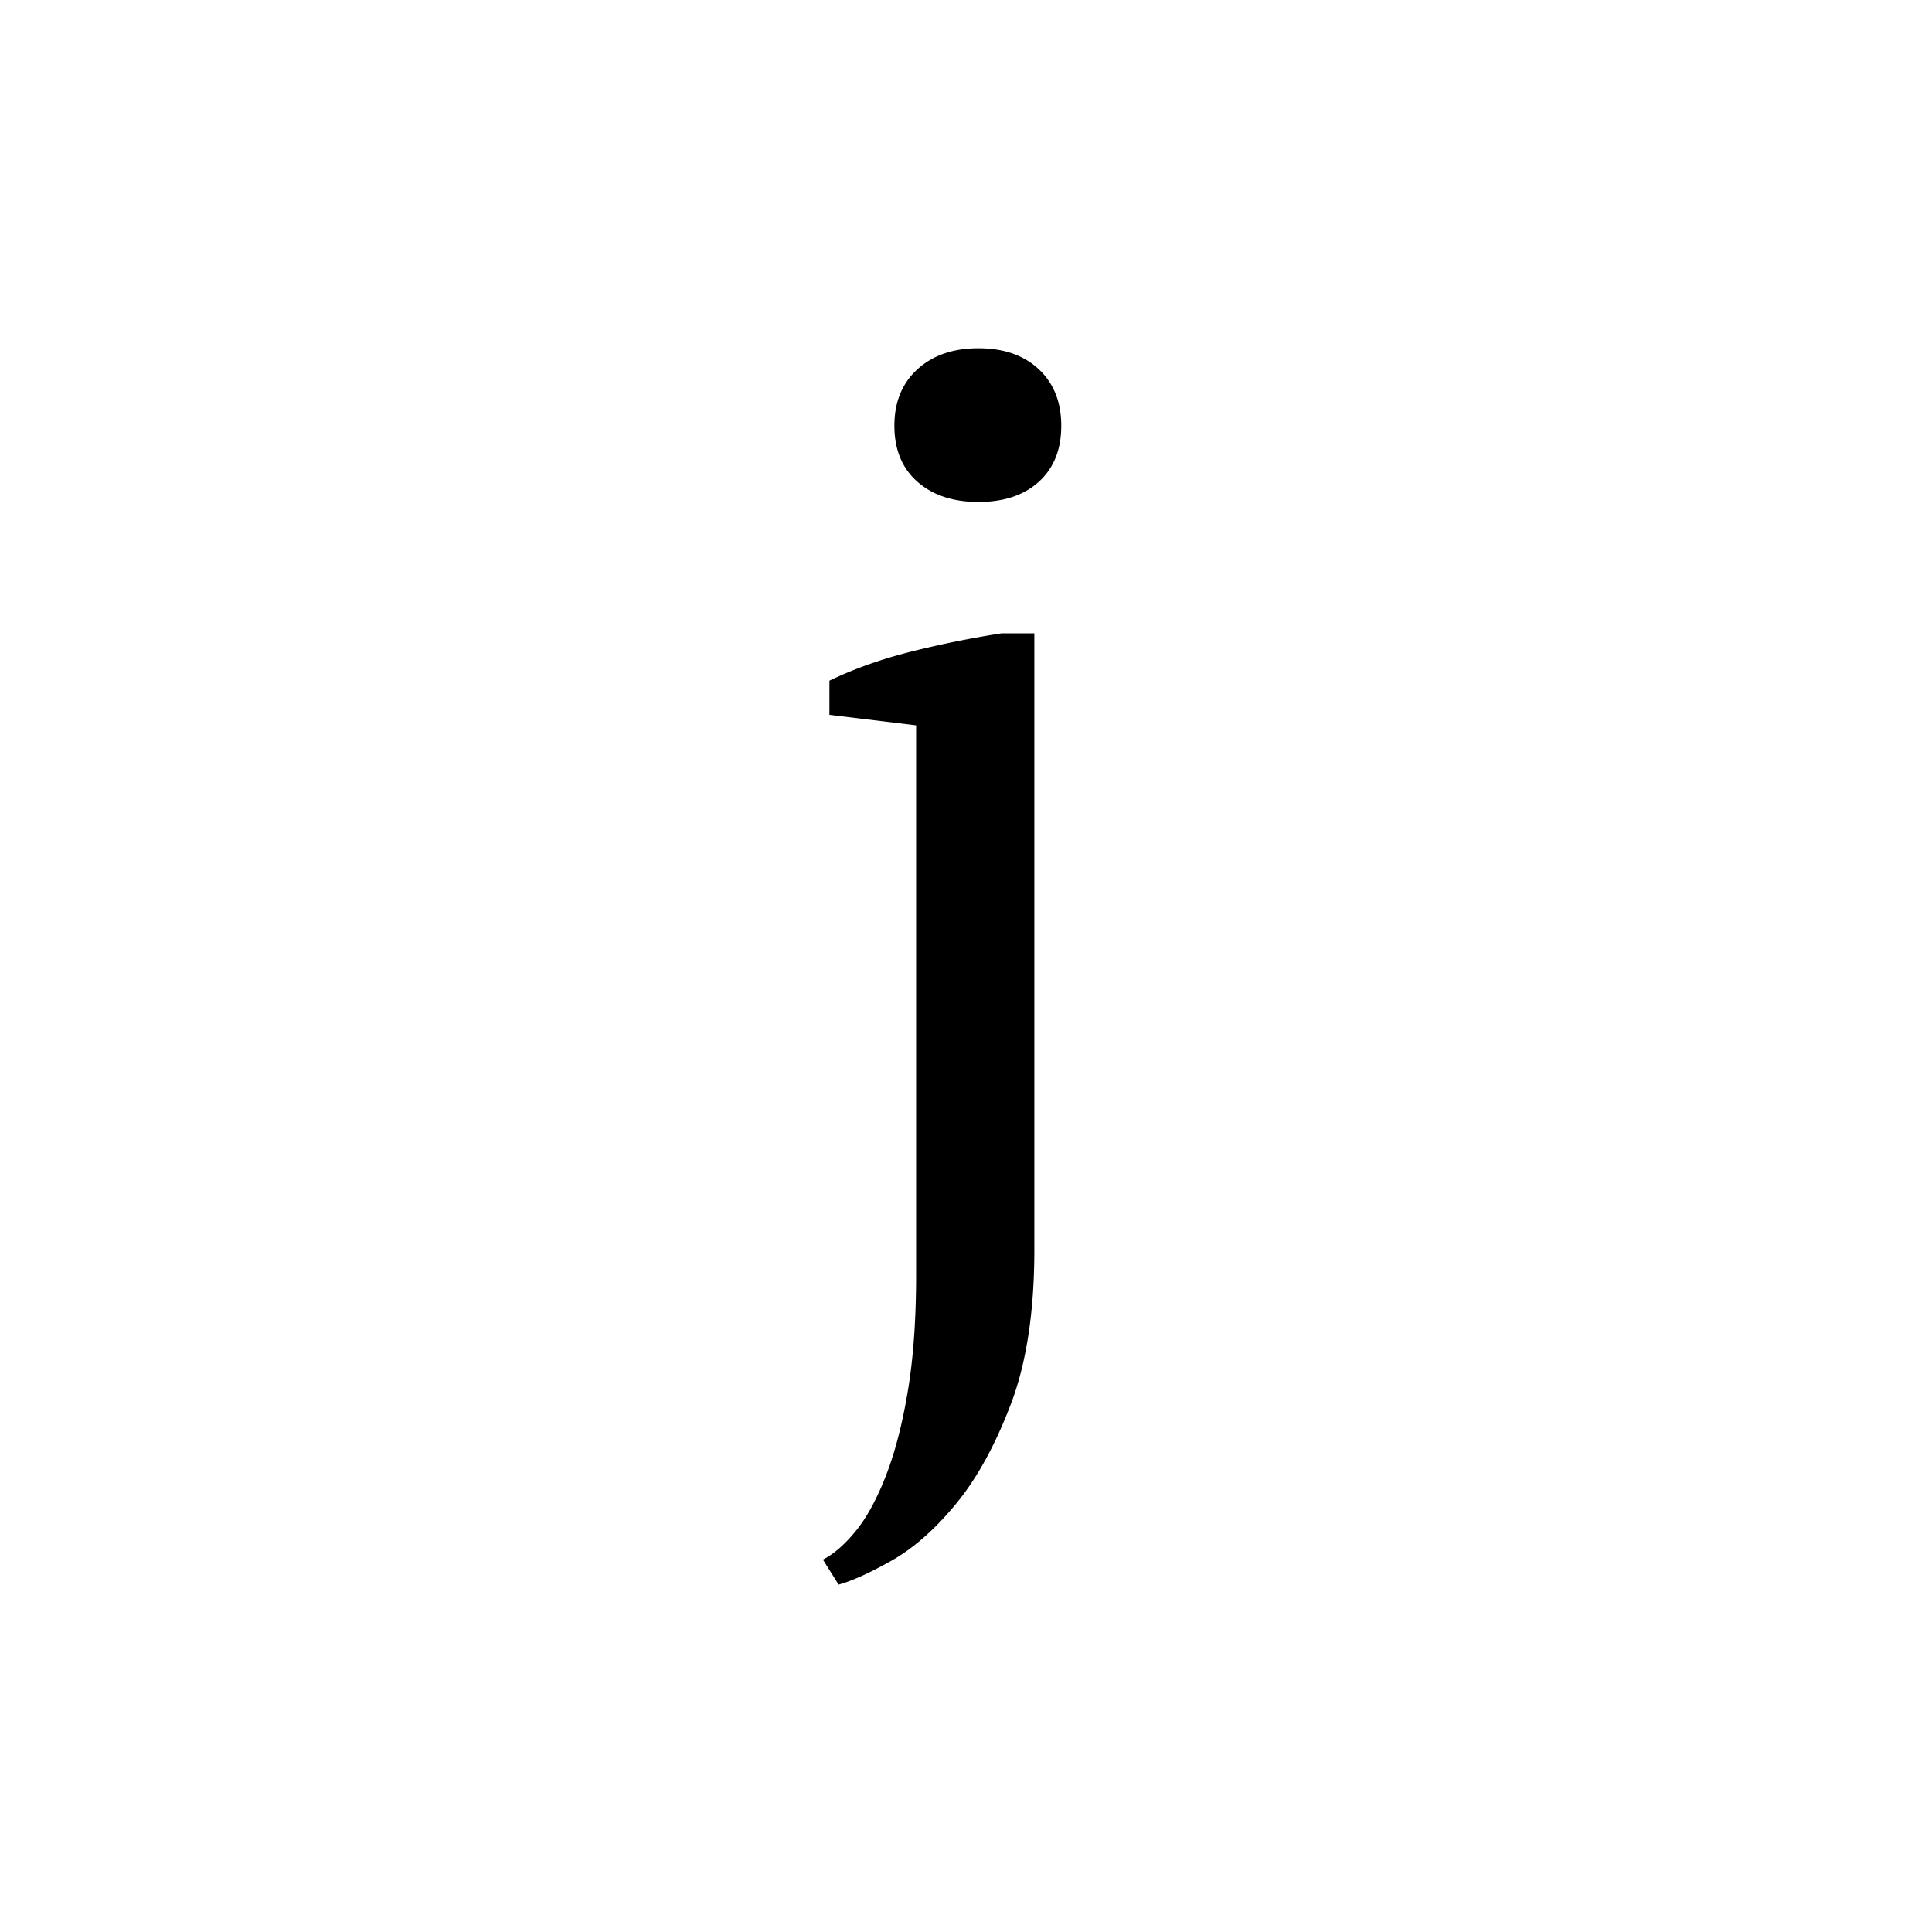 <?xml version="1.0" encoding="UTF-8"?><svg enable-background="new 0 0 250 250" height="250px" viewBox="0 0 250 250" width="250px" x="0px" xml:space="preserve" xmlns="http://www.w3.org/2000/svg" xmlns:xlink="http://www.w3.org/1999/xlink" y="0px"><defs><symbol id="b3e7022fa" overflow="visible"><path d="M18.016-75.14L6.796-76.5v-4.422c3.29-1.582 6.891-2.851 10.798-3.812a128.809 128.809 0 0 1 11.468-2.313h4.25v79.734c0 8.051-1.023 14.739-3.062 20.063-2.031 5.32-4.406 9.625-7.125 12.906-2.719 3.29-5.496 5.727-8.328 7.313-2.836 1.593-5.106 2.617-6.813 3.078l-2.03-3.234c1.35-.68 2.737-1.872 4.155-3.579 1.414-1.699 2.72-4.047 3.907-7.047 1.195-3 2.16-6.656 2.89-10.968.739-4.305 1.11-9.403 1.11-15.297zm-2.813-38.766c0-3.051.988-5.485 2.969-7.297 1.988-1.82 4.625-2.734 7.906-2.734 3.29 0 5.899.914 7.828 2.734 1.926 1.812 2.89 4.246 2.89 7.297 0 3.062-.964 5.476-2.89 7.234-1.93 1.75-4.539 2.625-7.828 2.625-3.281 0-5.918-.875-7.906-2.625-1.98-1.758-2.969-4.172-2.969-7.234zm0 0"/></symbol></defs><use x="100.531" xlink:href="#b3e7022fa" y="169"/></svg>